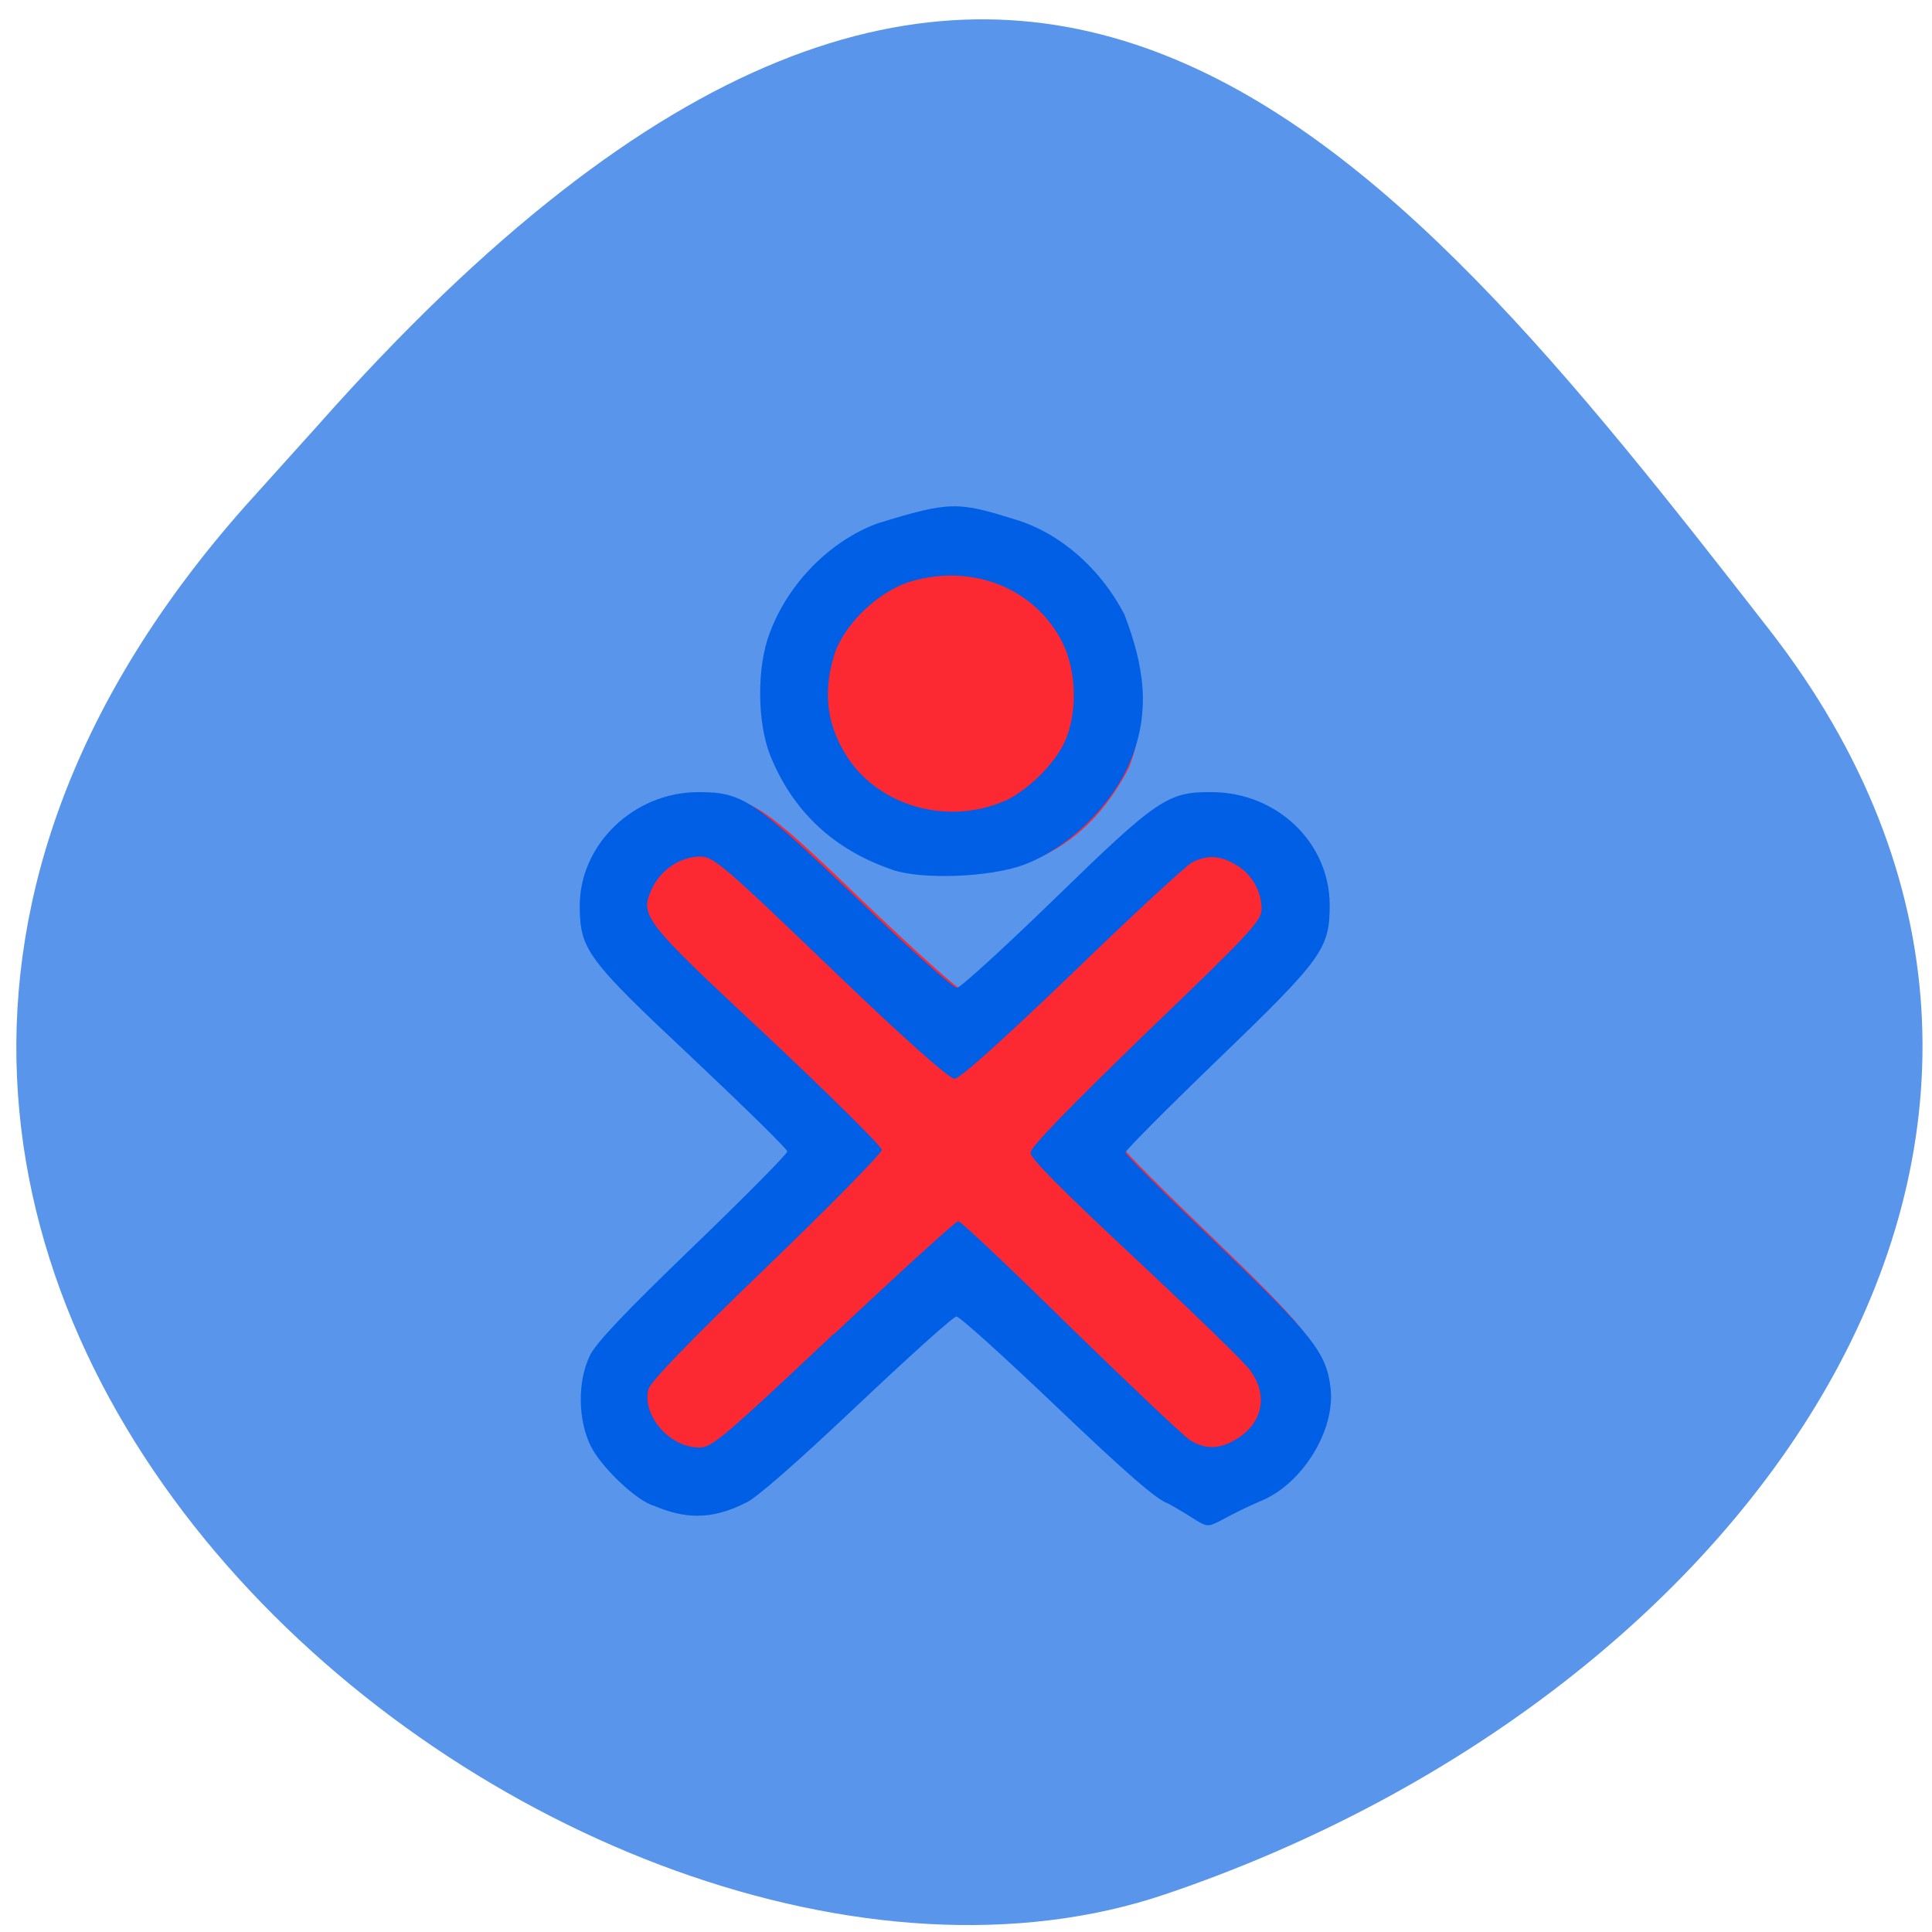 <svg xmlns="http://www.w3.org/2000/svg" viewBox="0 0 16 16"><path d="m 2.027 4.195 c -5.66 6.391 2.719 13.156 7.625 11.492 c 4.906 -1.66 8.203 -6.355 5 -10.473 c -3.207 -4.117 -6.355 -8.09 -12.02 -1.691" fill="#5a95ec"/><path d="m 5.684 12.457 c -0.258 -0.121 -0.563 -0.359 -0.676 -0.57 c -0.102 -0.211 -0.105 -0.516 -0.012 -0.723 c 0.051 -0.102 0.285 -0.355 0.832 -0.883 c 0.418 -0.406 0.762 -0.754 0.762 -0.773 c 0 -0.016 -0.344 -0.359 -0.766 -0.754 c -0.848 -0.801 -0.902 -0.875 -0.906 -1.223 c -0.004 -0.5 0.438 -0.926 0.957 -0.926 c 0.355 0 0.445 0.063 1.277 0.863 c 0.414 0.395 0.773 0.719 0.801 0.719 c 0.027 0 0.383 -0.324 0.785 -0.719 c 0.828 -0.809 0.914 -0.867 1.27 -0.863 c 0.523 0.004 0.941 0.406 0.945 0.906 c 0 0.355 -0.055 0.434 -0.895 1.25 c -0.41 0.398 -0.746 0.738 -0.746 0.754 c 0 0.02 0.328 0.348 0.73 0.734 c 0.773 0.746 0.883 0.883 0.918 1.168 c 0.043 0.344 -0.23 0.785 -0.57 0.918 c -0.414 0.145 -0.191 0.215 -0.738 0.016 c -0.09 -0.031 -0.34 -0.246 -0.891 -0.773 c -0.418 -0.406 -0.785 -0.734 -0.809 -0.734 c -0.027 0 -0.391 0.328 -0.813 0.73 c -0.477 0.453 -0.813 0.746 -0.883 0.773 c -0.176 0.094 -0.379 0.137 -0.574 0.109 m 1.898 -5.313 c -0.469 -0.16 -0.949 -0.383 -1.125 -0.832 c -0.109 -0.266 -0.109 -0.715 -0.008 -0.992 c 0.414 -0.828 1.133 -1.168 1.98 -0.914 c 0.836 0.336 1.203 1.238 0.922 1.953 c -0.379 0.738 -1.043 0.996 -1.77 0.785" fill="#fc2933"/><path d="m 5.414 12.469 c -0.137 -0.035 -0.438 -0.32 -0.523 -0.496 c -0.105 -0.215 -0.109 -0.531 -0.008 -0.742 c 0.047 -0.105 0.293 -0.363 0.852 -0.902 c 0.434 -0.418 0.785 -0.773 0.785 -0.793 c 0 -0.02 -0.355 -0.367 -0.785 -0.773 c -0.875 -0.82 -0.93 -0.898 -0.934 -1.254 c -0.004 -0.512 0.445 -0.949 0.984 -0.949 c 0.367 0 0.457 0.063 1.316 0.883 c 0.422 0.406 0.793 0.738 0.824 0.738 c 0.027 0 0.391 -0.332 0.805 -0.734 c 0.855 -0.832 0.941 -0.891 1.309 -0.887 c 0.539 0.004 0.969 0.418 0.973 0.93 c 0 0.367 -0.055 0.445 -0.922 1.281 c -0.422 0.406 -0.77 0.758 -0.77 0.773 c 0 0.016 0.34 0.355 0.758 0.754 c 0.793 0.762 0.906 0.902 0.941 1.195 c 0.043 0.352 -0.238 0.805 -0.586 0.941 c -0.574 0.25 -0.297 0.27 -0.762 0.016 c -0.094 -0.031 -0.348 -0.254 -0.914 -0.793 c -0.434 -0.414 -0.809 -0.754 -0.836 -0.754 c -0.027 0 -0.402 0.34 -0.836 0.75 c -0.492 0.465 -0.836 0.766 -0.91 0.793 c -0.293 0.148 -0.512 0.129 -0.762 0.023 m 1.492 -1.418 c 0.547 -0.516 1.012 -0.938 1.031 -0.938 c 0.02 0 0.438 0.395 0.926 0.875 c 0.492 0.48 0.938 0.902 0.992 0.938 c 0.125 0.078 0.242 0.078 0.379 -0.004 c 0.227 -0.133 0.273 -0.371 0.117 -0.578 c -0.051 -0.07 -0.484 -0.488 -0.957 -0.93 c -0.586 -0.547 -0.859 -0.82 -0.859 -0.867 c 0 -0.047 0.313 -0.367 0.957 -0.992 c 0.863 -0.828 0.957 -0.93 0.957 -1.027 c 0 -0.148 -0.082 -0.293 -0.215 -0.367 c -0.129 -0.078 -0.234 -0.082 -0.359 -0.02 c -0.051 0.027 -0.5 0.441 -0.996 0.922 c -0.578 0.555 -0.93 0.871 -0.973 0.871 c -0.043 0 -0.418 -0.332 -1.027 -0.918 c -0.887 -0.852 -0.969 -0.922 -1.078 -0.922 c -0.16 0 -0.316 0.102 -0.391 0.246 c -0.117 0.242 -0.109 0.258 0.941 1.238 c 0.523 0.492 0.953 0.918 0.953 0.945 c 0 0.027 -0.43 0.465 -0.953 0.969 c -0.629 0.605 -0.965 0.953 -0.98 1.012 c -0.055 0.219 0.176 0.484 0.422 0.484 c 0.105 0 0.199 -0.082 1.109 -0.938 m 0.488 -3.848 c -0.484 -0.164 -0.824 -0.484 -1.01 -0.945 c -0.109 -0.273 -0.113 -0.734 -0.004 -1.016 c 0.152 -0.41 0.5 -0.762 0.891 -0.906 c 0.609 -0.188 0.668 -0.18 1.148 -0.031 c 0.367 0.113 0.699 0.402 0.898 0.785 c 0.16 0.418 0.223 0.797 0.047 1.219 c -0.152 0.367 -0.516 0.719 -0.883 0.855 c -0.277 0.102 -0.844 0.125 -1.09 0.039 m 0.922 -0.563 c 0.191 -0.082 0.418 -0.301 0.508 -0.492 c 0.109 -0.238 0.102 -0.59 -0.02 -0.832 c -0.227 -0.441 -0.73 -0.645 -1.238 -0.504 c -0.273 0.074 -0.566 0.355 -0.648 0.609 c -0.098 0.32 -0.063 0.59 0.113 0.859 c 0.266 0.398 0.82 0.555 1.285 0.359" fill="#005fe4"/></svg>